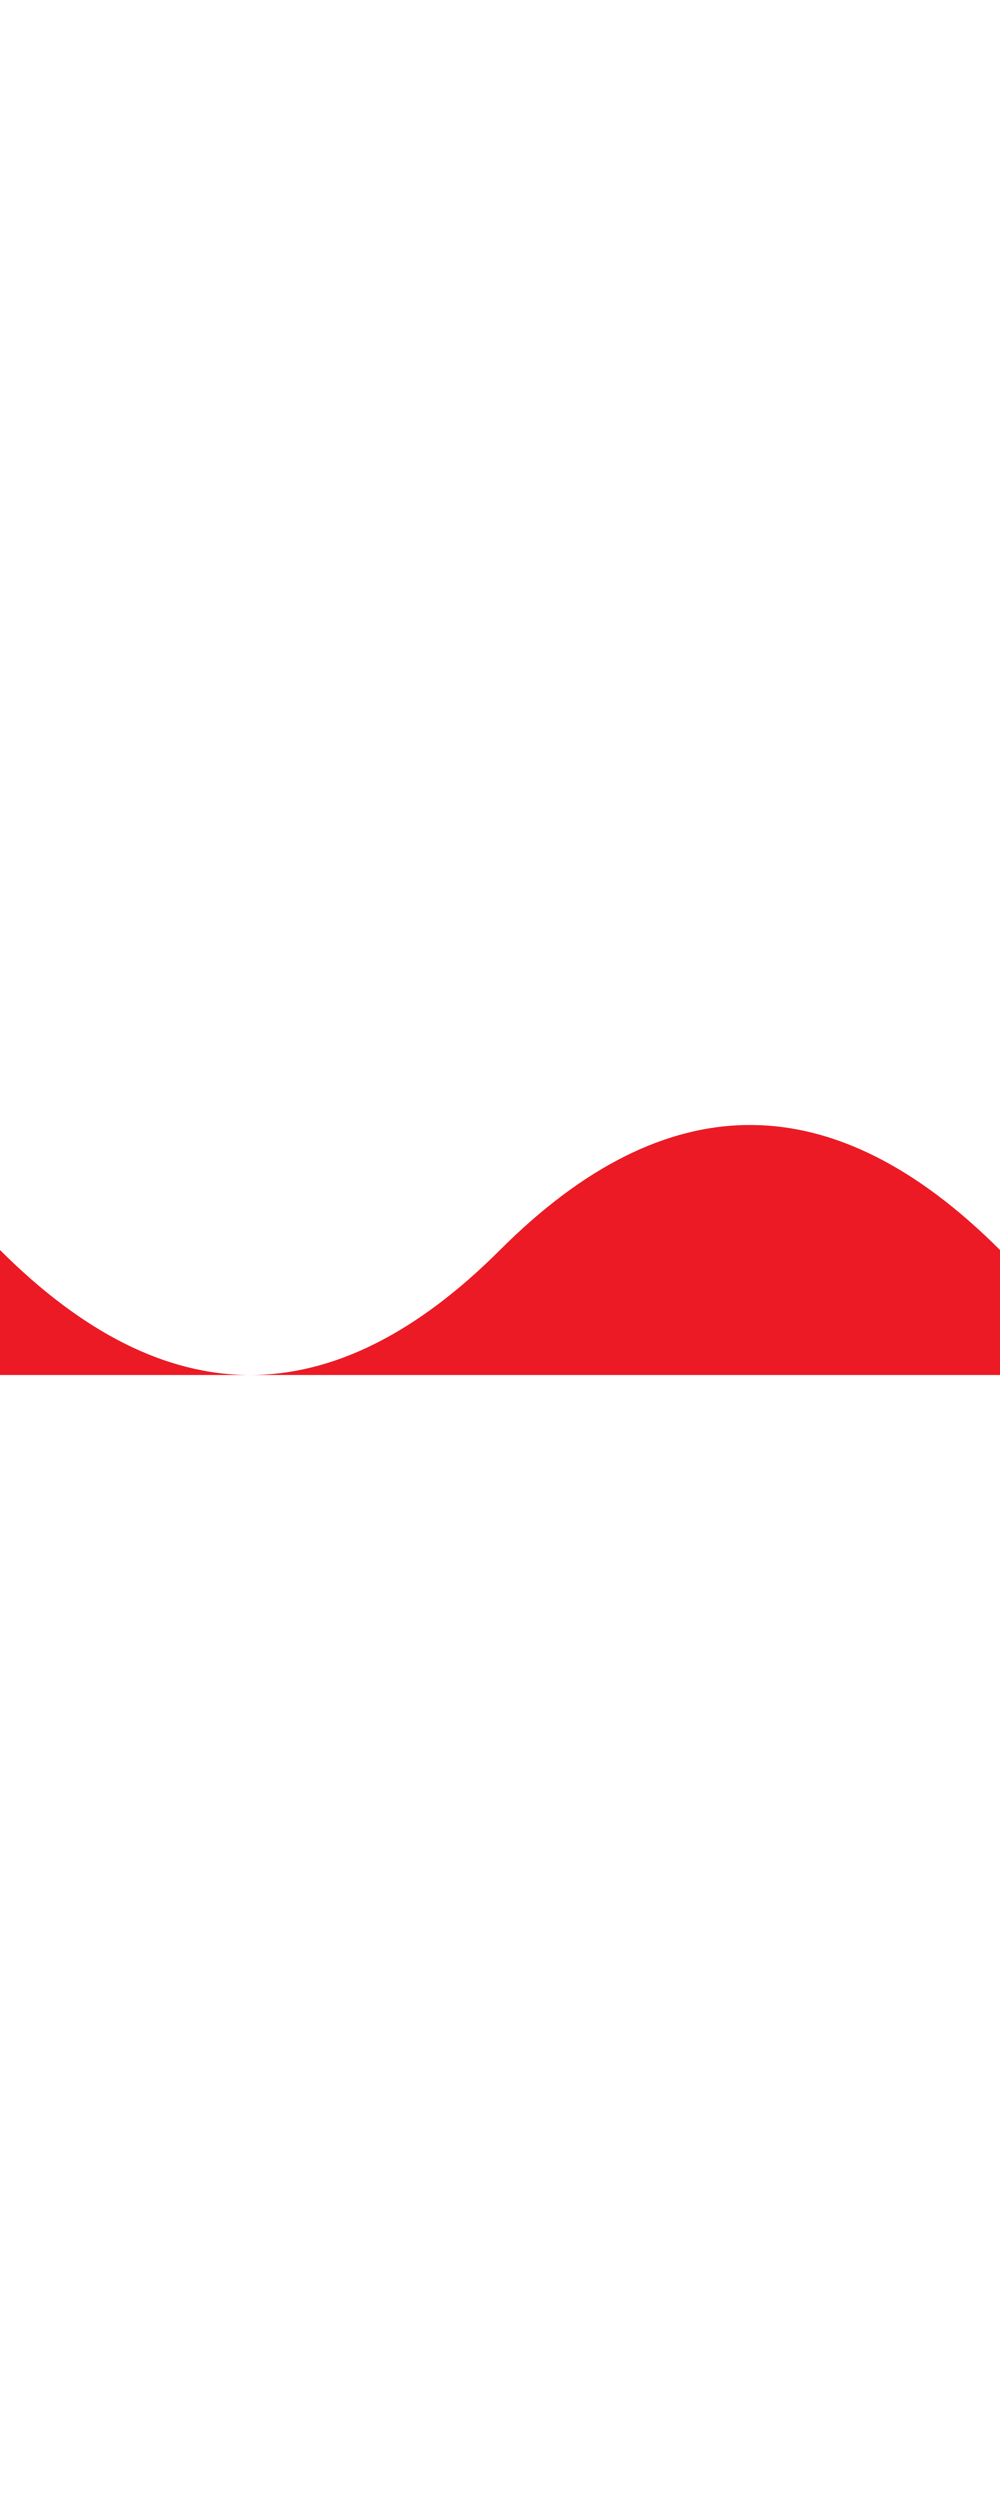 <svg xmlns="http://www.w3.org/2000/svg" viewBox="0 0 80 20" height="200" fill="#EC1A24">
		<path d="M0 10 Q20,30 40,10 60,-10 80,10 100,30 120,10 140,-10 160,10 V20 H0">
			<animateTransform attributeName="transform"
												dur="20"
												type="translate"
												repeatCount="indefinite"
												values="0;-80"/>
		</path>
</svg>